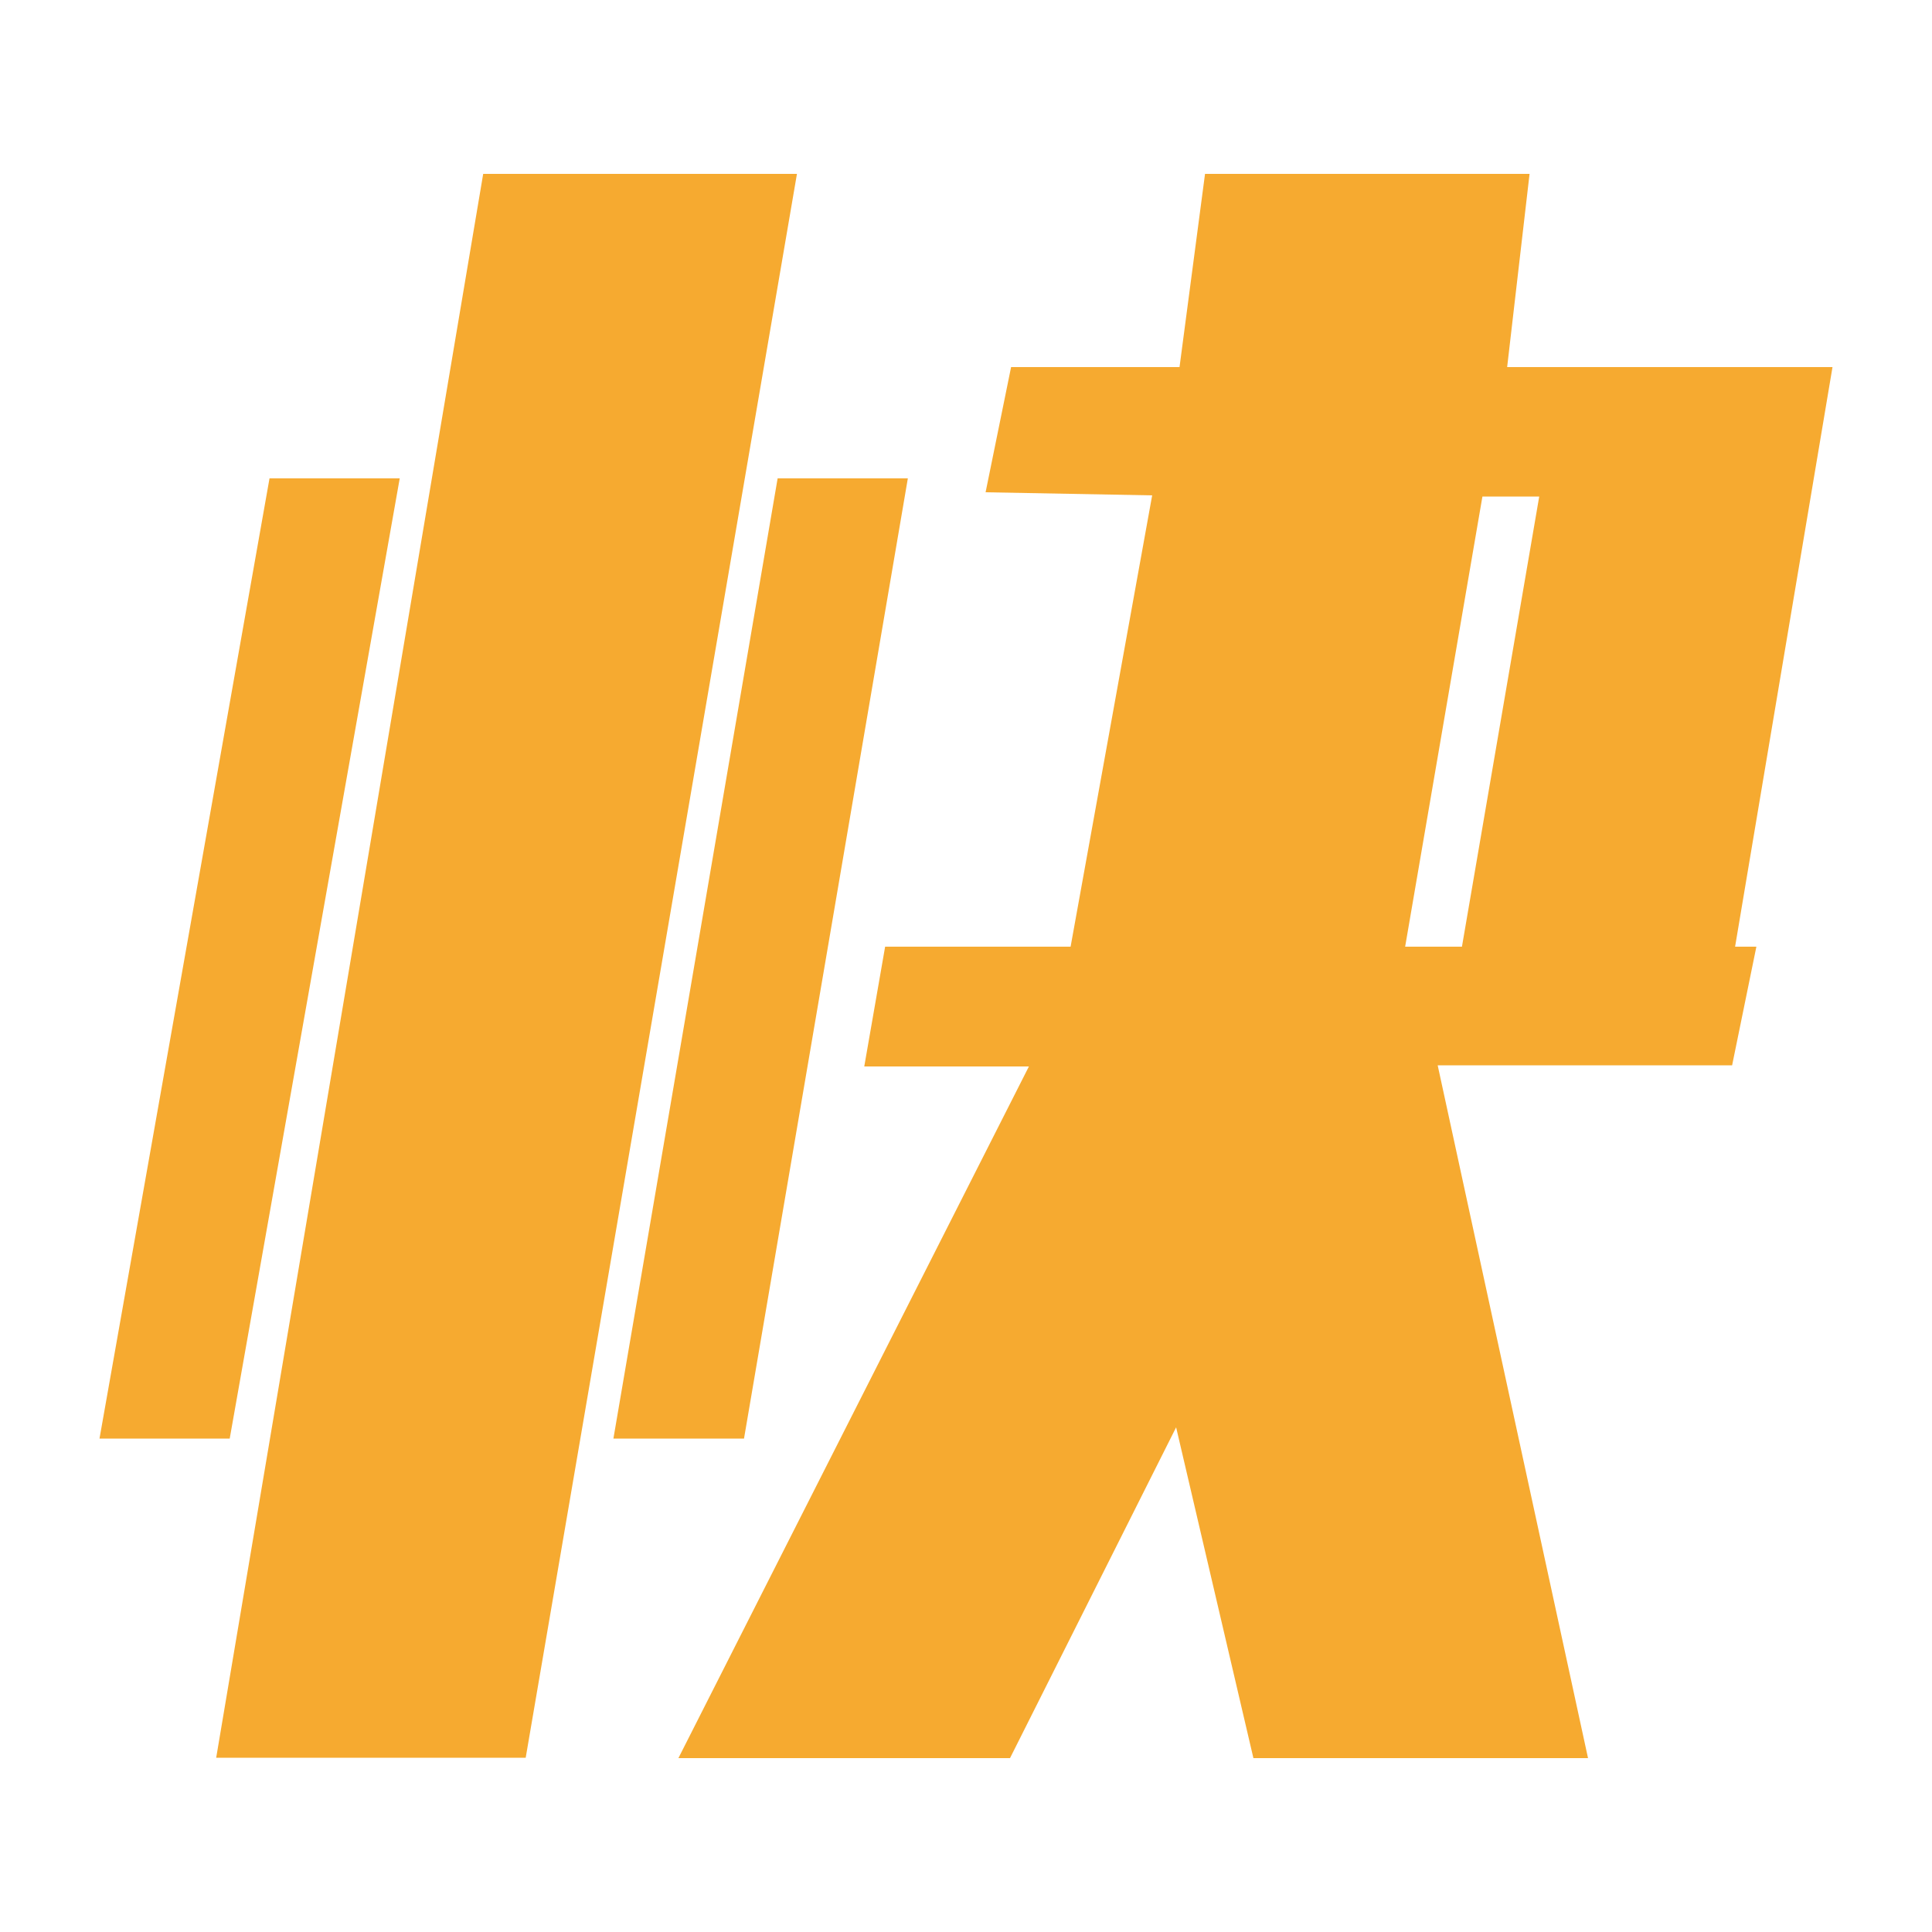 <?xml version="1.0" encoding="utf-8"?>
<!-- Generator: Adobe Illustrator 16.0.0, SVG Export Plug-In . SVG Version: 6.00 Build 0)  -->
<!DOCTYPE svg PUBLIC "-//W3C//DTD SVG 1.1//EN" "http://www.w3.org/Graphics/SVG/1.1/DTD/svg11.dtd">
<svg version="1.1" id="图层_1" xmlns="http://www.w3.org/2000/svg" xmlns:xlink="http://www.w3.org/1999/xlink" x="0px" y="0px"
	 width="50px" height="50px" viewBox="0 0 50 50" enable-background="new 0 0 50 50" xml:space="preserve">
<title>快</title>
<g>
	<g>
		<polygon fill="#F6AA30" points="10.345,12.38 5.945,37.23 2.575,37.23 6.975,12.38 		"/>
		<polygon fill="#F6AA30" points="20.625,4.5 13.605,45.49 5.595,45.49 12.505,4.5 		"/>
		<polygon fill="#F6AA30" points="23.495,12.38 19.255,37.23 15.875,37.23 20.125,12.38 		"/>
		<path fill="#F6AA30" d="M45.455,24.5h-0.551l2.521-15h-8.42l0.58-5h-8.399l-0.66,5h-4.359l-0.66,3.24l4.311,0.08L27.707,24.5h-4.8
			l-0.54,3.1h4.261l-9.071,17.9h8.582l4.299-8.561l2,8.561h8.66l-3.891-17.93h7.62L45.455,24.5z M37.835,24.5h-1.47l2-11.65h1.47
			L37.835,24.5z"/>
	</g>
</g>
</svg>
